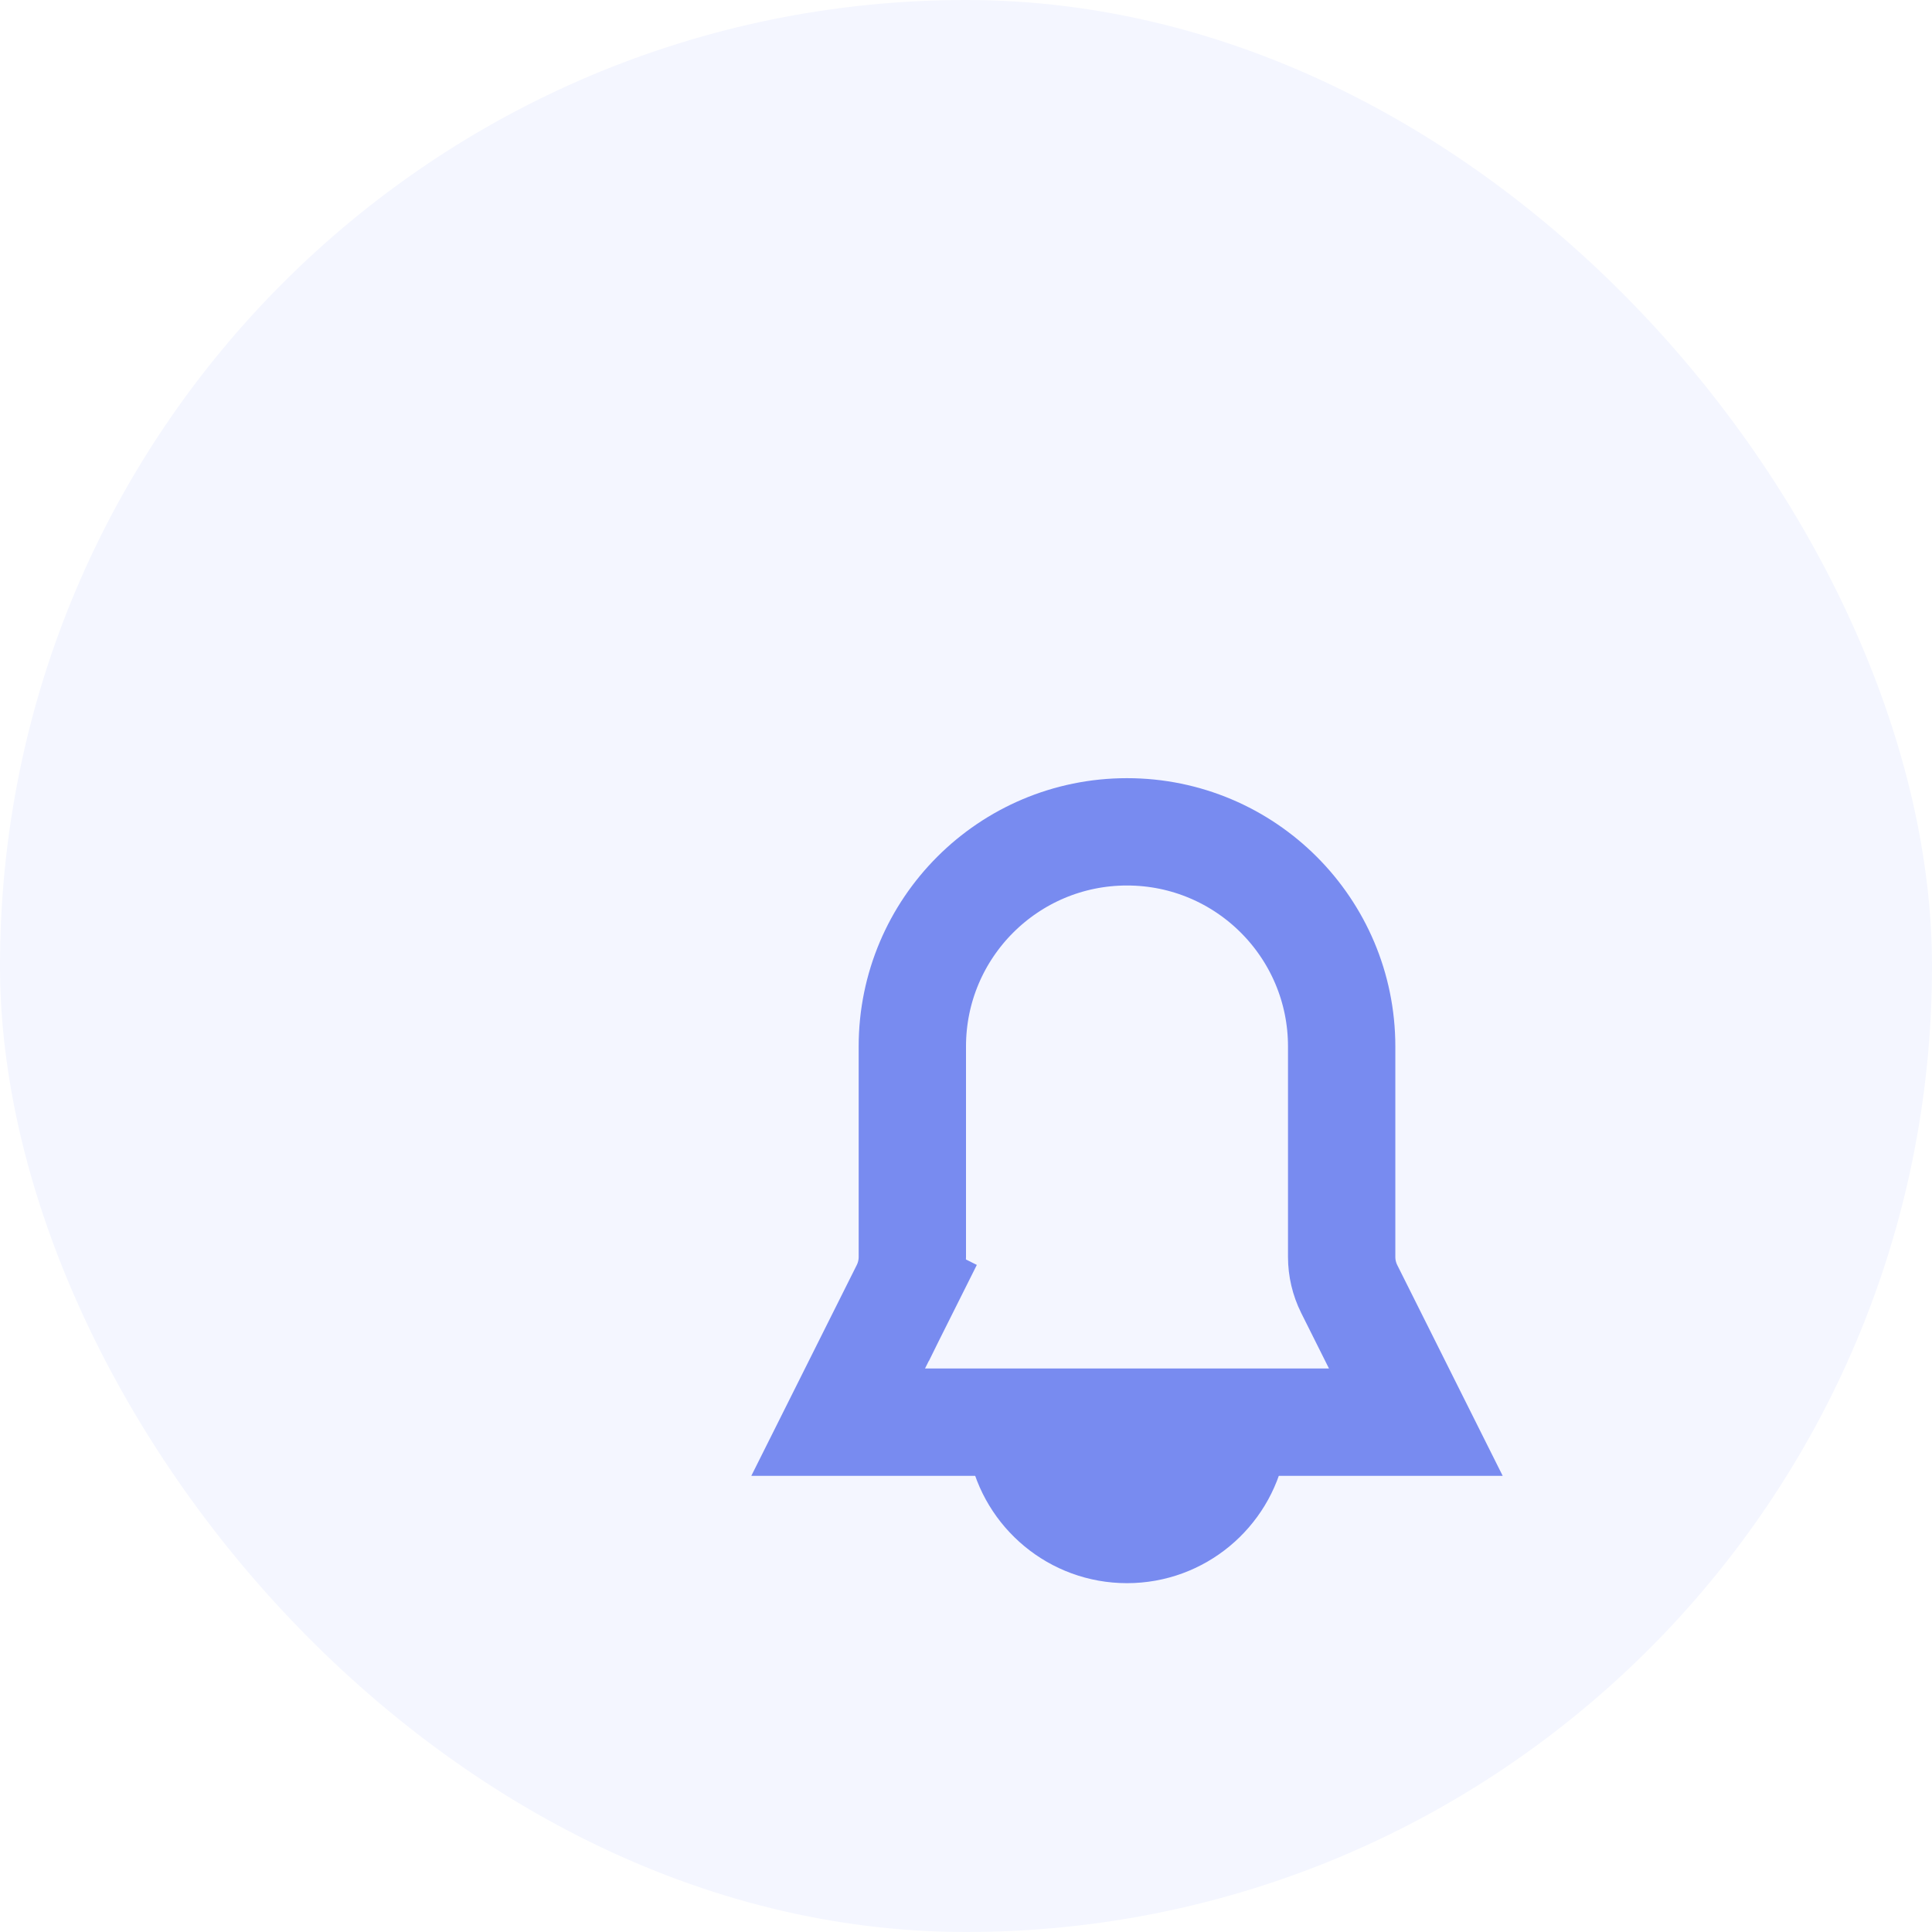 <svg width="36" height="36" viewBox="0 0 36 36" fill="none" xmlns="http://www.w3.org/2000/svg">
<rect width="36" height="36" rx="18" fill="#F4F6FF"/>
<g filter="url(#filter0_d_301_2453)">
<path d="M20.45 23C20.218 24.141 19.209 25 18 25C16.791 25 15.782 24.141 15.55 23H20.45Z" fill="#788BF0" stroke="#788BF0"/>
<path d="M14 15.5C14 13.291 15.791 11.5 18 11.5C20.209 11.5 22 13.291 22 15.5V19.422C22 19.628 22.048 19.832 22.14 20.017C22.14 20.017 22.14 20.017 22.14 20.017L23.382 22.5L12.618 22.5L13.86 20.017L12.988 19.581L13.86 20.017C13.952 19.832 14 19.628 14 19.422V15.5Z" fill="#F4F6FF" stroke="#788BF0" stroke-width="2"/>
</g>
<defs>
<filter id="filter0_d_301_2453" x="8.617" y="8.5" width="24.767" height="27" filterUnits="userSpaceOnUse" color-interpolation-filters="sRGB">
<feFlood flood-opacity="0" result="BackgroundImageFix"/>
<feColorMatrix in="SourceAlpha" type="matrix" values="0 0 0 0 0 0 0 0 0 0 0 0 0 0 0 0 0 0 127 0" result="hardAlpha"/>
<feOffset dx="3" dy="4"/>
<feGaussianBlur stdDeviation="3"/>
<feComposite in2="hardAlpha" operator="out"/>
<feColorMatrix type="matrix" values="0 0 0 0 0.49 0 0 0 0 0.561 0 0 0 0 0.945 0 0 0 0.3 0"/>
<feBlend mode="normal" in2="BackgroundImageFix" result="effect1_dropShadow_301_2453"/>
<feBlend mode="normal" in="SourceGraphic" in2="effect1_dropShadow_301_2453" result="shape"/>
</filter>
</defs>
</svg>
